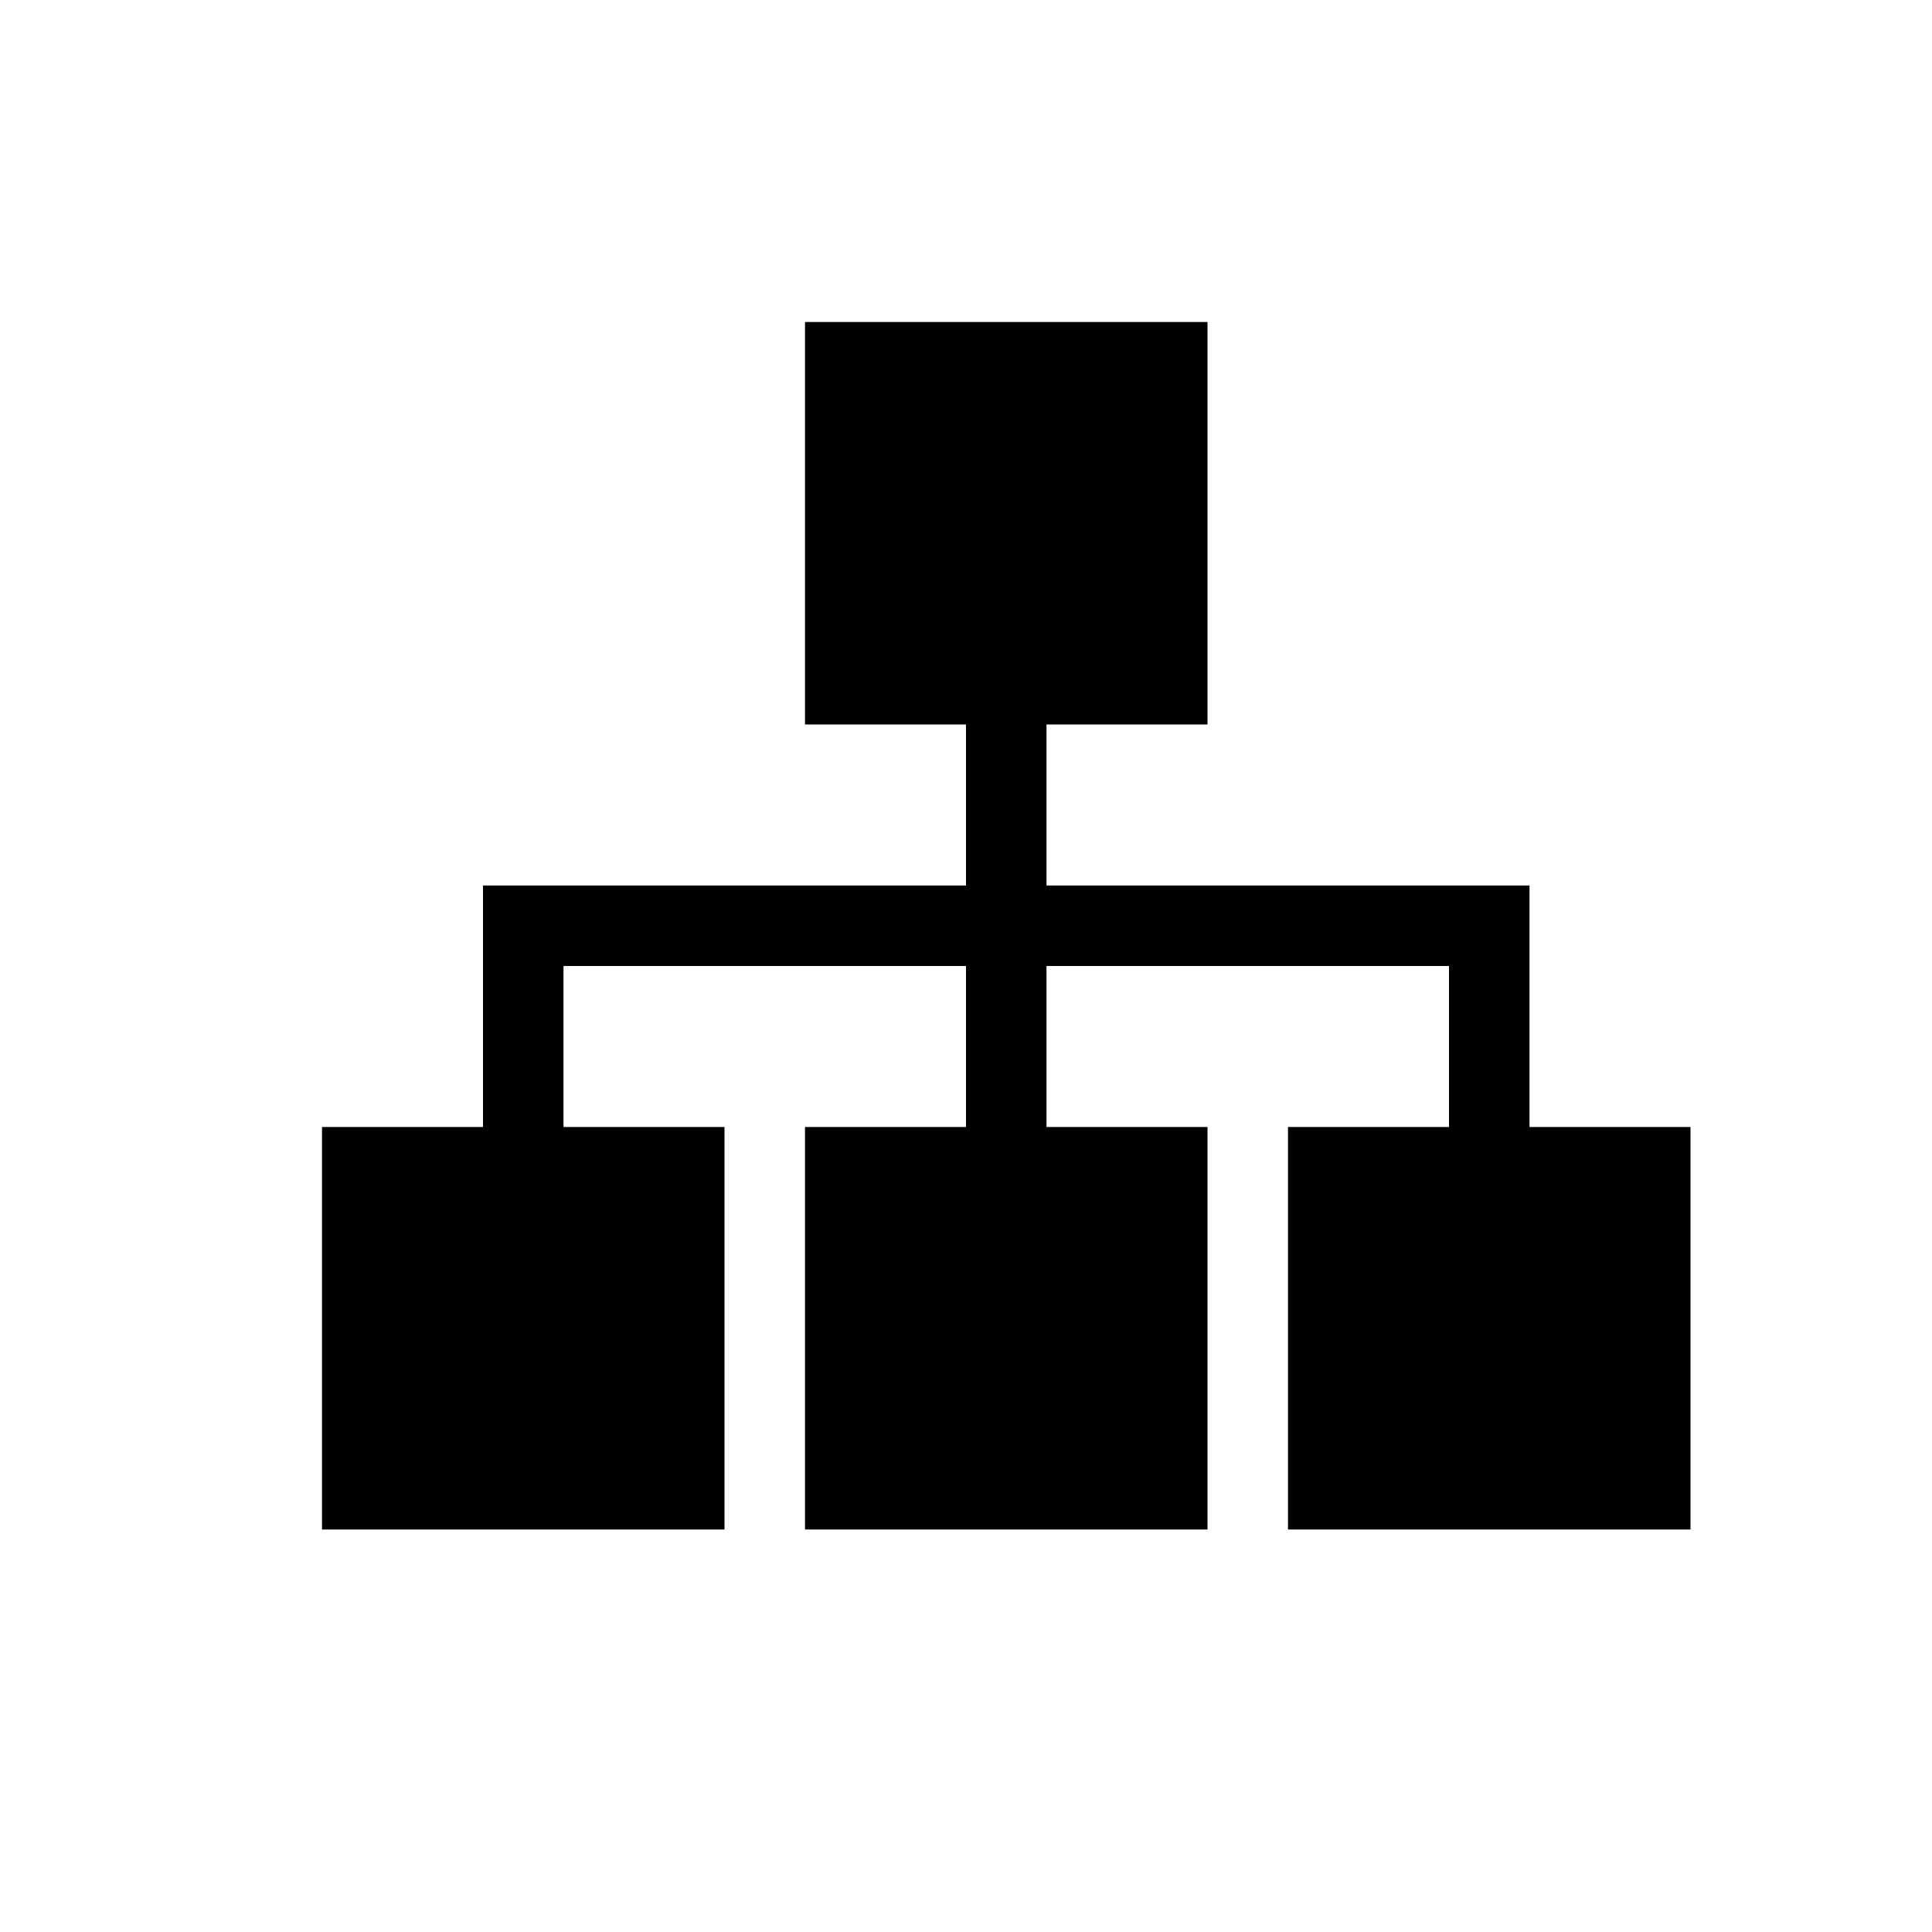 <?xml version="1.0" encoding="UTF-8" standalone="no"?>
<svg width="24px" height="24px" viewBox="0 0 24 24" version="1.1" xmlns="http://www.w3.org/2000/svg" xmlns:xlink="http://www.w3.org/1999/xlink">
    <!-- Generator: Sketch 50.2 (55047) - http://www.bohemiancoding.com/sketch -->
    <title>view_hierarchy</title>
    <desc>Created with Sketch.</desc>
    <defs>
        <path d="M4,19 L9,19 L9,14 L4,14 L4,19 Z M10,19 L15,19 L15,14 L10,14 L10,19 Z M16,19 L21,19 L21,14 L16,14 L16,19 Z M19,12 L19,14 L18,14 L18,12 L13,12 L13,14 L12,14 L12,12 L7,12 L7,14 L6,14 L6,11 L7,11 L12,11 L12,9 L10,9 L10,4 L15,4 L15,9 L13,9 L13,11 L19,11 L19,12 Z" id="path-1"></path>
    </defs>
    <g id="view_hierarchy" stroke="none" stroke-width="1" fill="none" fill-rule="evenodd">
        <mask id="mask-2" fill="white">
            <use xlink:href="#path-1"></use>
        </mask>
        <use fill="currentColor" class="icon-use" fill-rule="nonzero" xlink:href="#path-1"></use>
    </g>
</svg>
